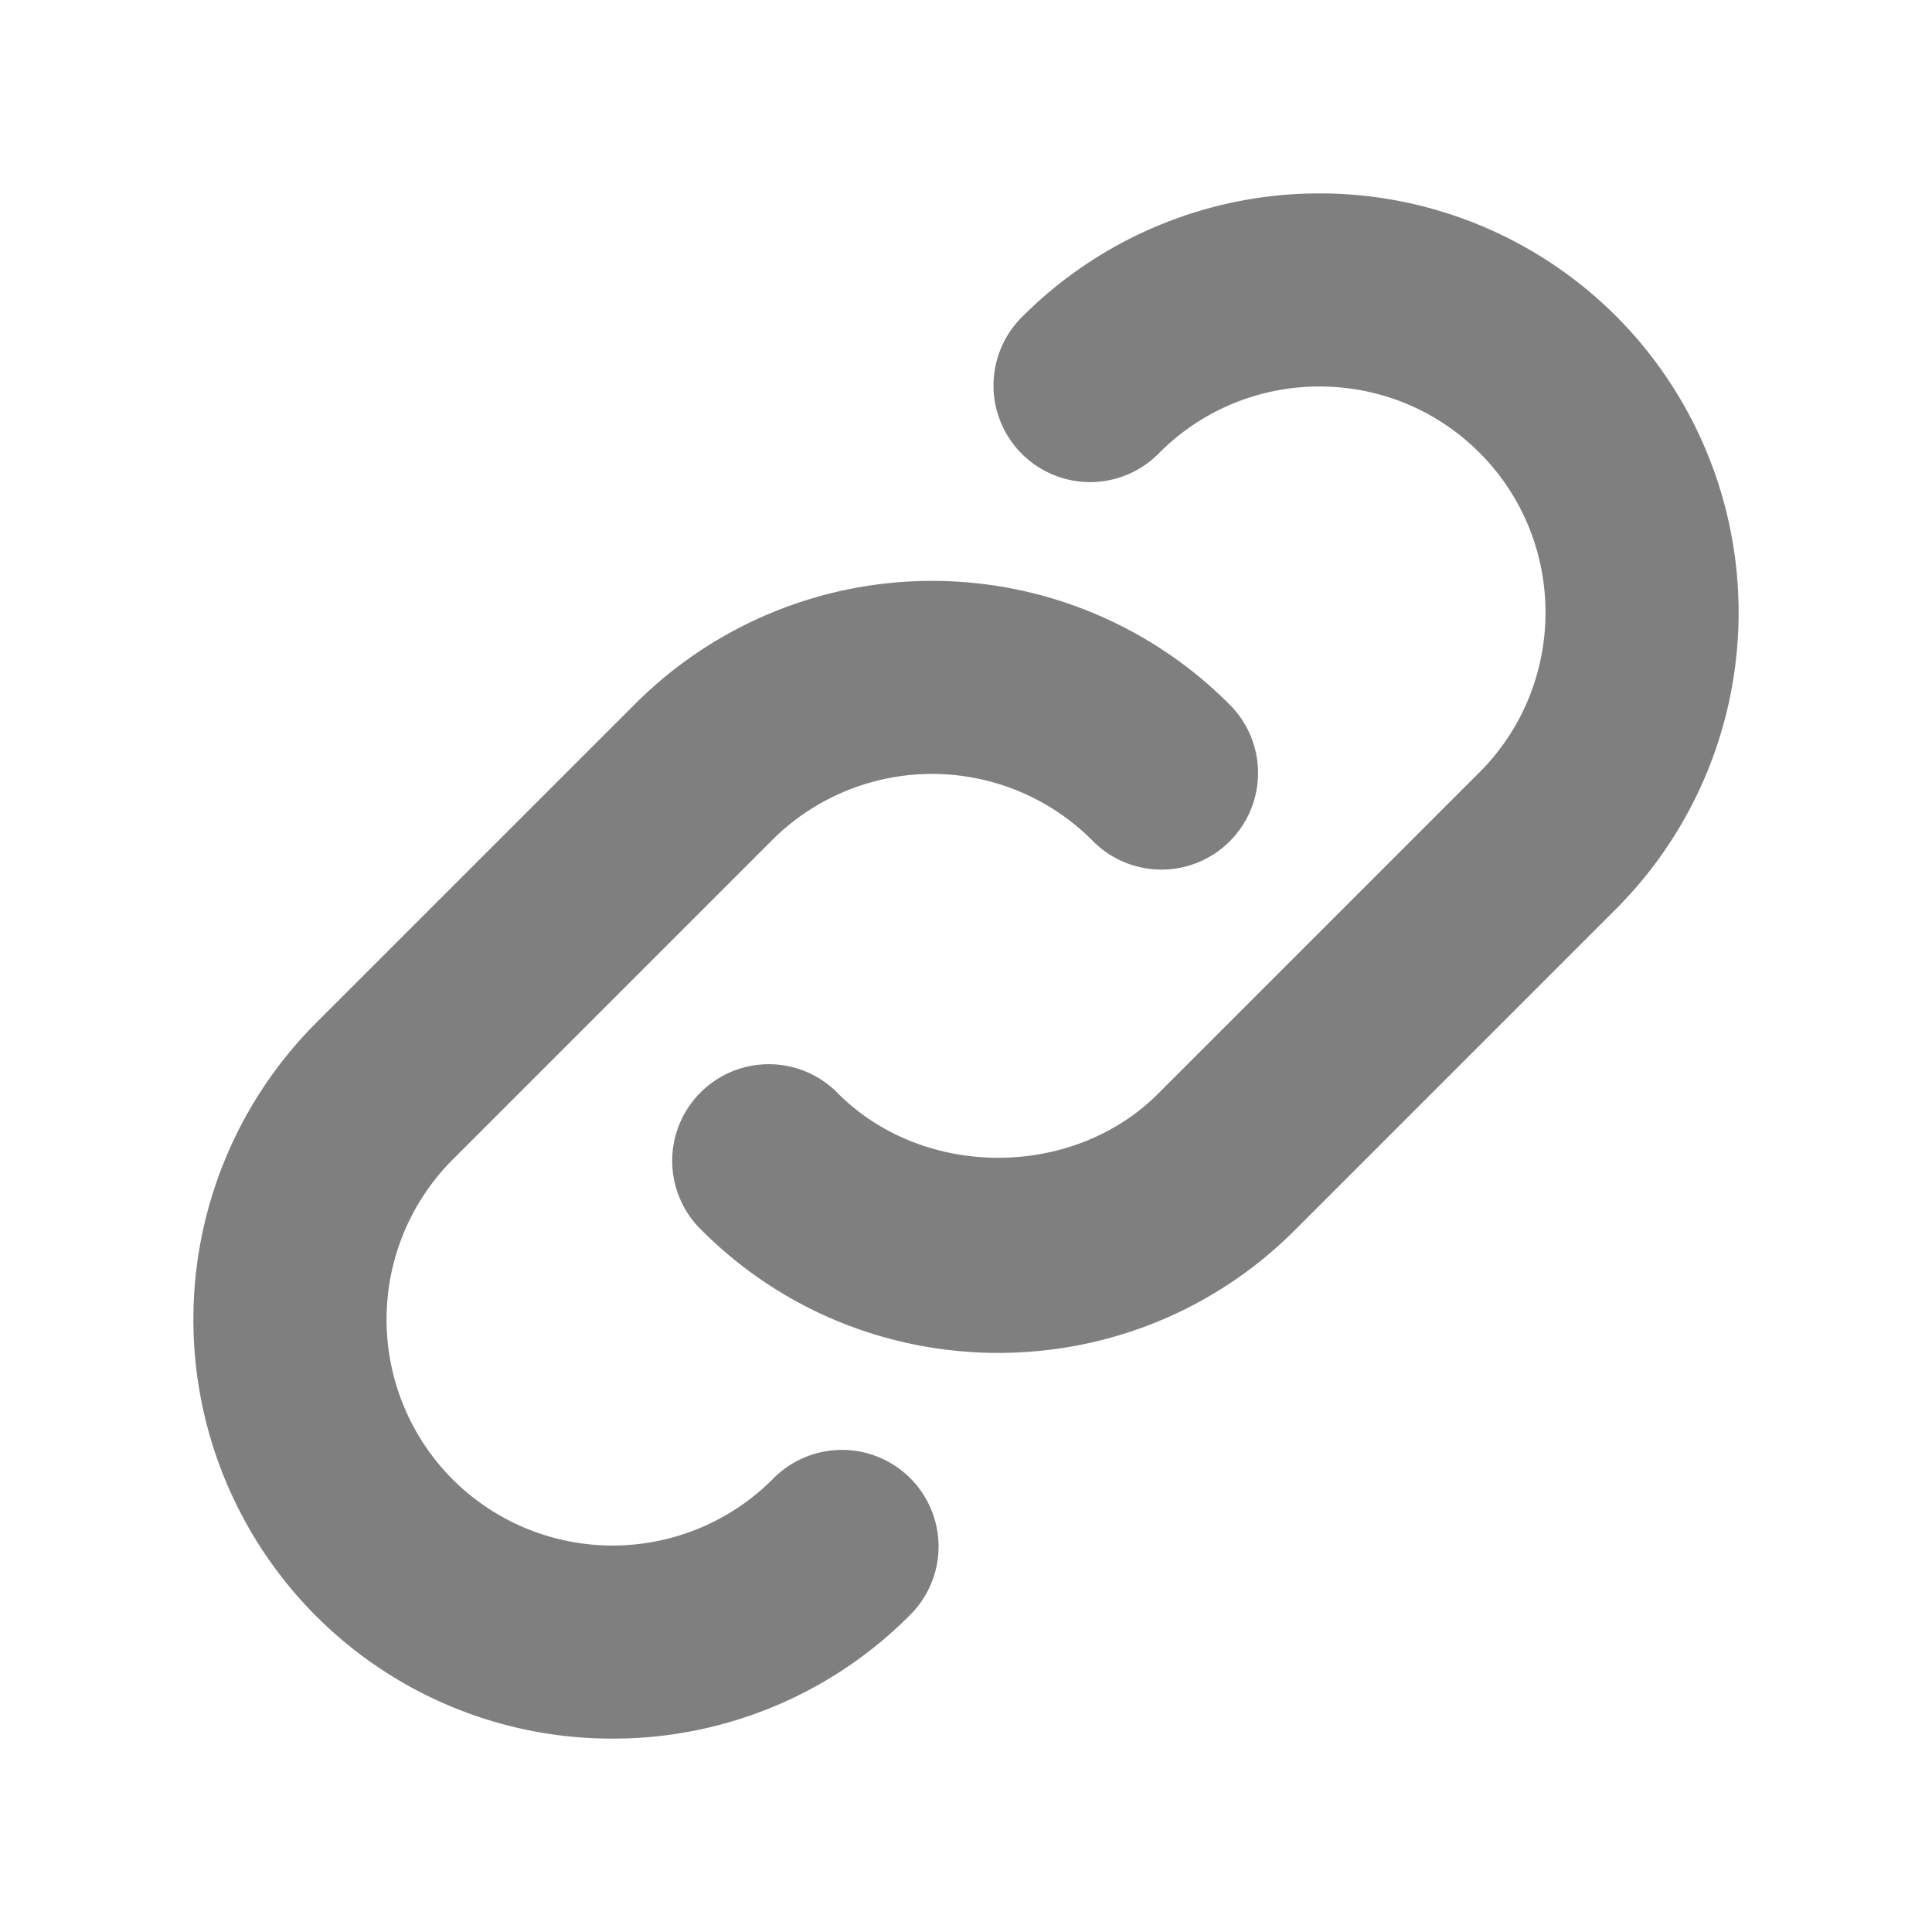<svg xmlns="http://www.w3.org/2000/svg" version="1.1" xmlns:xlink="http://www.w3.org/1999/xlink" width="1em" height="1em" x="0" y="0" viewBox="0 0 24 24" style="enable-background:new 0 0 512 512" xml:space="preserve" class=""><g transform="matrix(0.8,0,0,0.8,2.4,2.4)"><path fill="currentColor" fill-rule="evenodd" d="M7.896 16.104a1.5 1.5 0 1 1 2.121-2.121c1.326 1.326 3.64 1.327 4.966 0l4.989-4.989c1.369-1.369 1.369-3.597 0-4.966s-3.597-1.369-4.966 0a1.5 1.5 0 1 1-2.121-2.121 6.518 6.518 0 0 1 9.208 0 6.518 6.518 0 0 1 0 9.208l-4.989 4.989c-1.27 1.27-2.937 1.904-4.604 1.904s-3.335-.635-4.604-1.904Zm-1.384 7.893a6.494 6.494 0 0 0 4.604-1.904 1.5 1.5 0 1 0-2.121-2.121 3.515 3.515 0 0 1-4.966 0 3.516 3.516 0 0 1 0-4.966l4.961-4.961a3.514 3.514 0 0 1 4.966 0 1.5 1.5 0 1 0 2.121-2.121 6.518 6.518 0 0 0-9.208 0l-4.962 4.961a6.518 6.518 0 0 0 0 9.208 6.49 6.49 0 0 0 4.604 1.904Z" clip-rule="evenodd" opacity=".5"></path><path fill="currentColor" ></path></g></svg>
